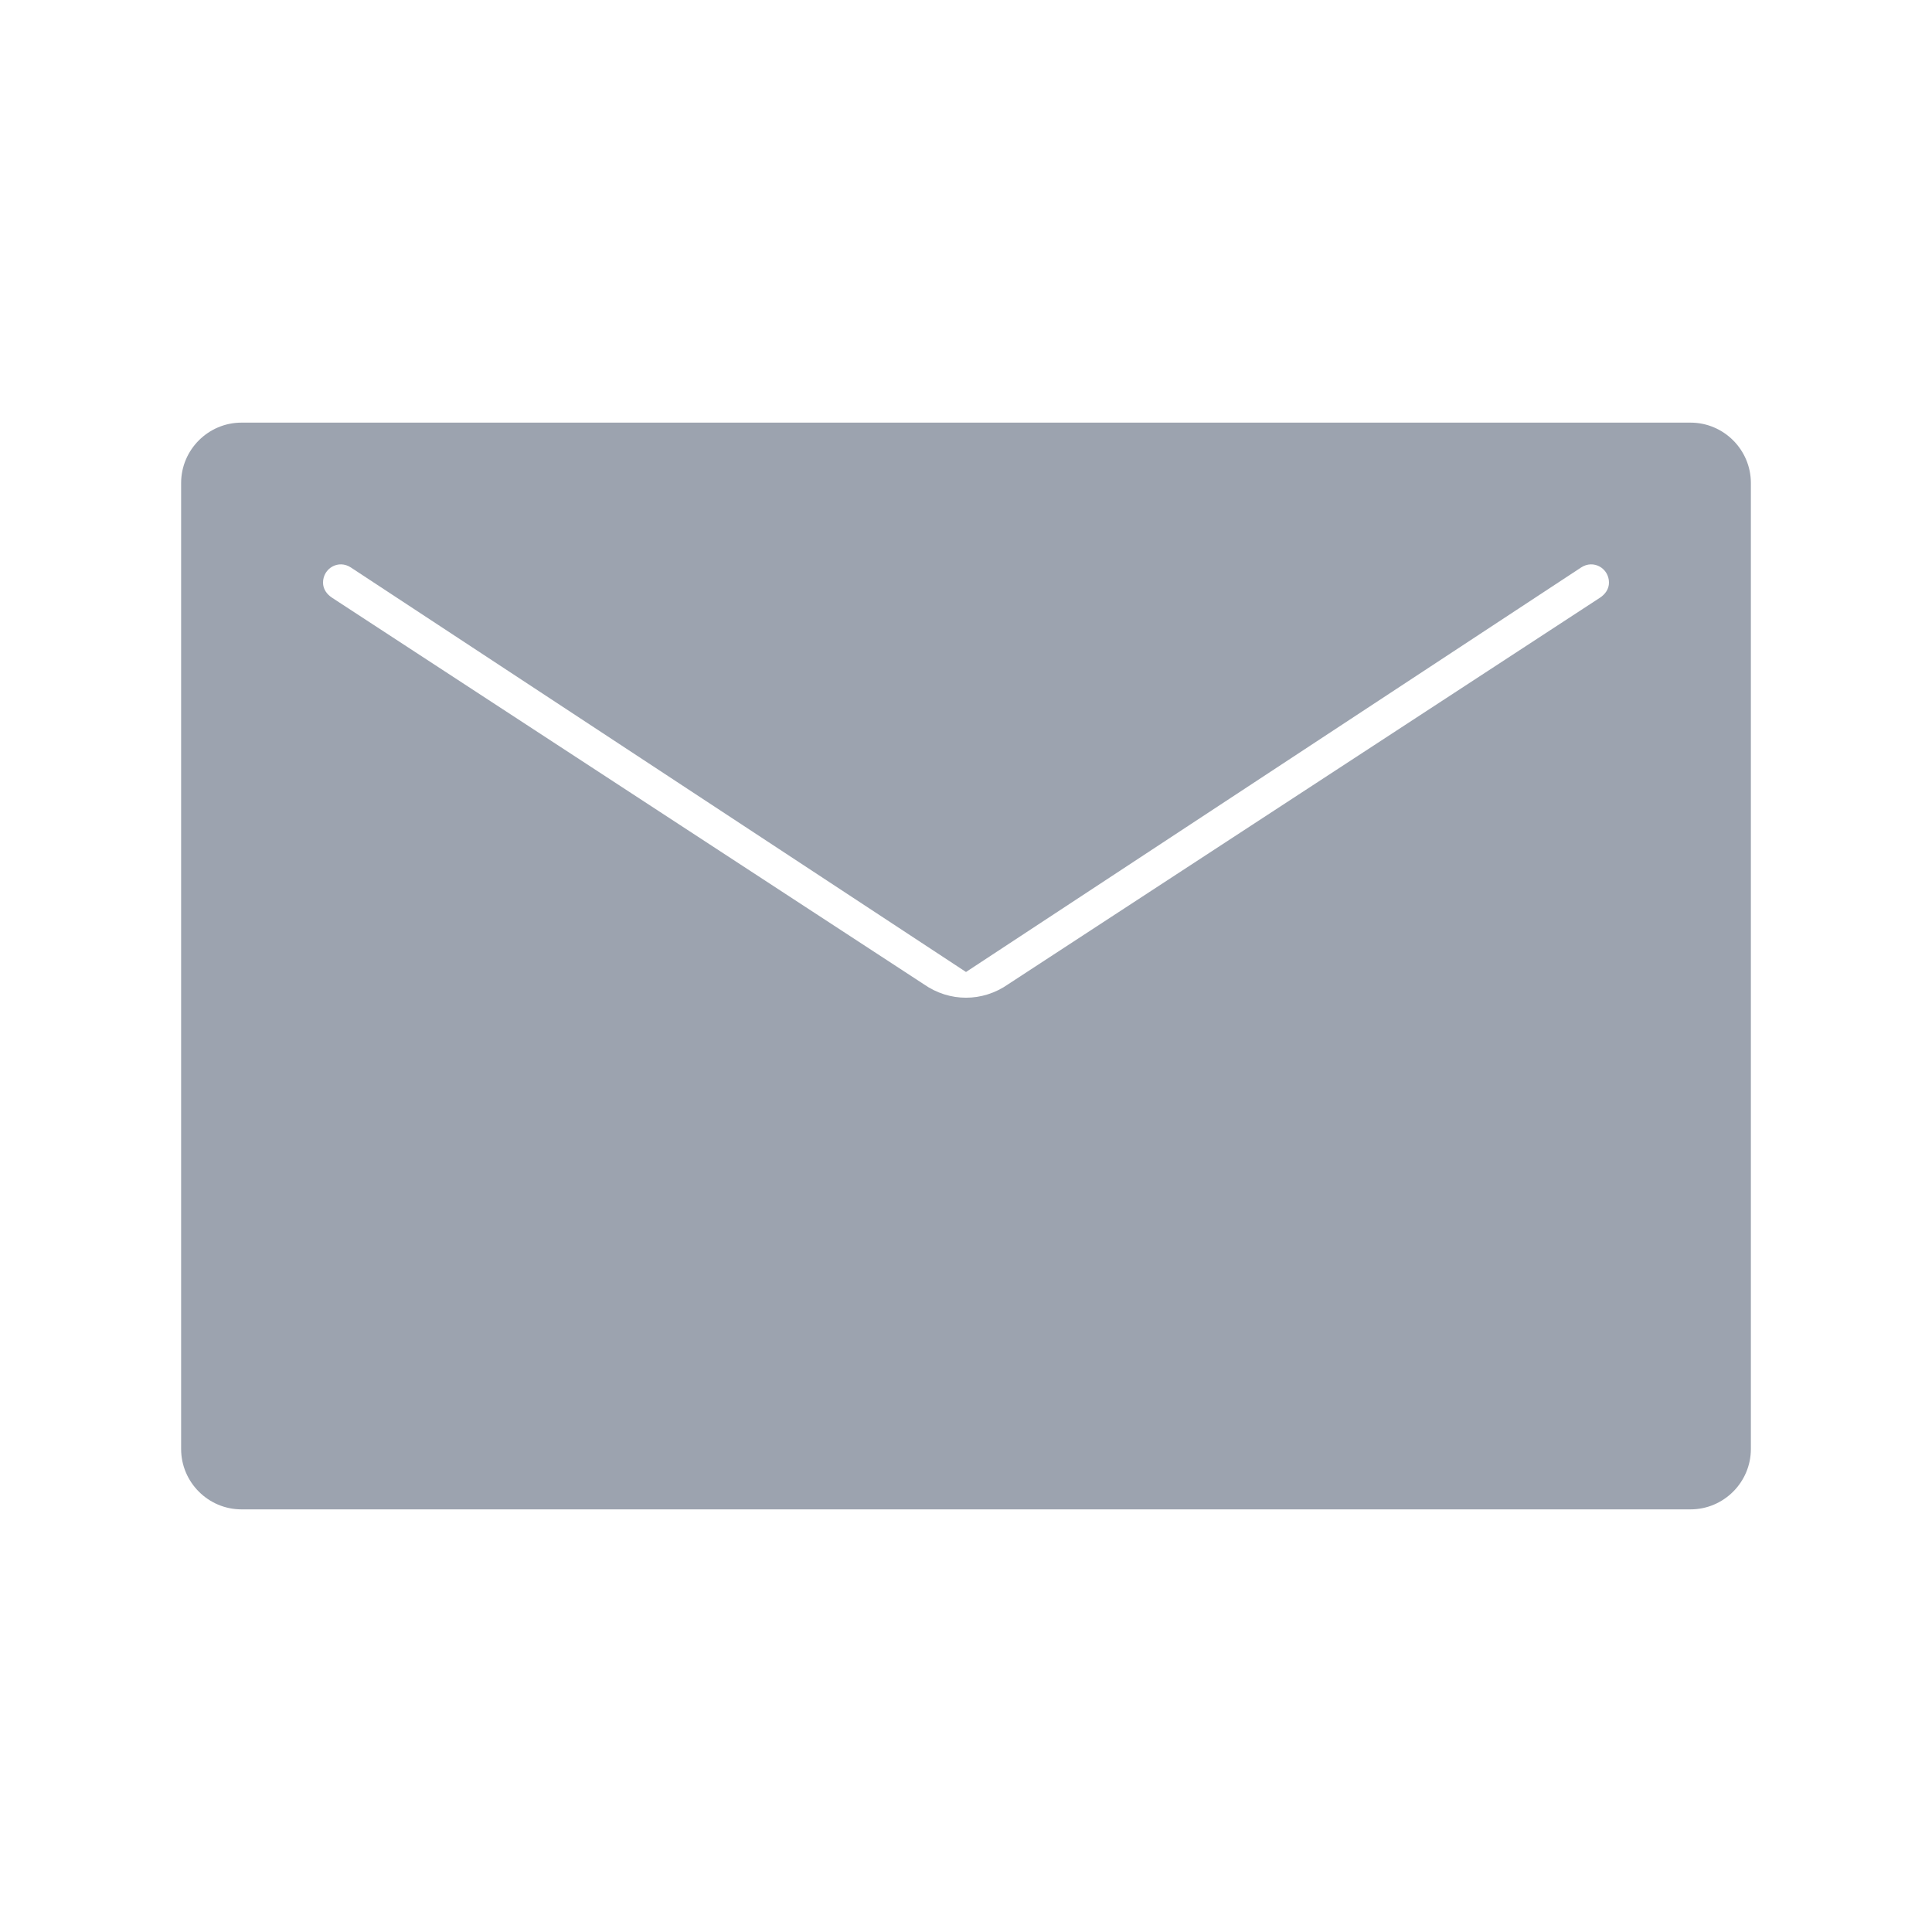 <svg width="20" height="20" viewBox="0 0 20 20" fill="none" xmlns="http://www.w3.org/2000/svg">
  <path d="M17.5 4.375H2.5C2.156 4.375 1.875 4.656 1.875 5V15C1.875 15.344 2.156 15.625 2.5 15.625H17.5C17.844 15.625 18.125 15.344 18.125 15V5C18.125 4.656 17.844 4.375 17.5 4.375ZM16.562 6.188L10.438 10.188C10.172 10.375 9.828 10.375 9.562 10.188L3.438 6.188C3.383 6.152 3.344 6.098 3.344 6.031C3.344 5.883 3.504 5.789 3.633 5.875L10 10.062L16.367 5.875C16.496 5.789 16.656 5.883 16.656 6.031C16.656 6.098 16.617 6.152 16.562 6.188Z" fill="#9CA3AF"/>
</svg> 